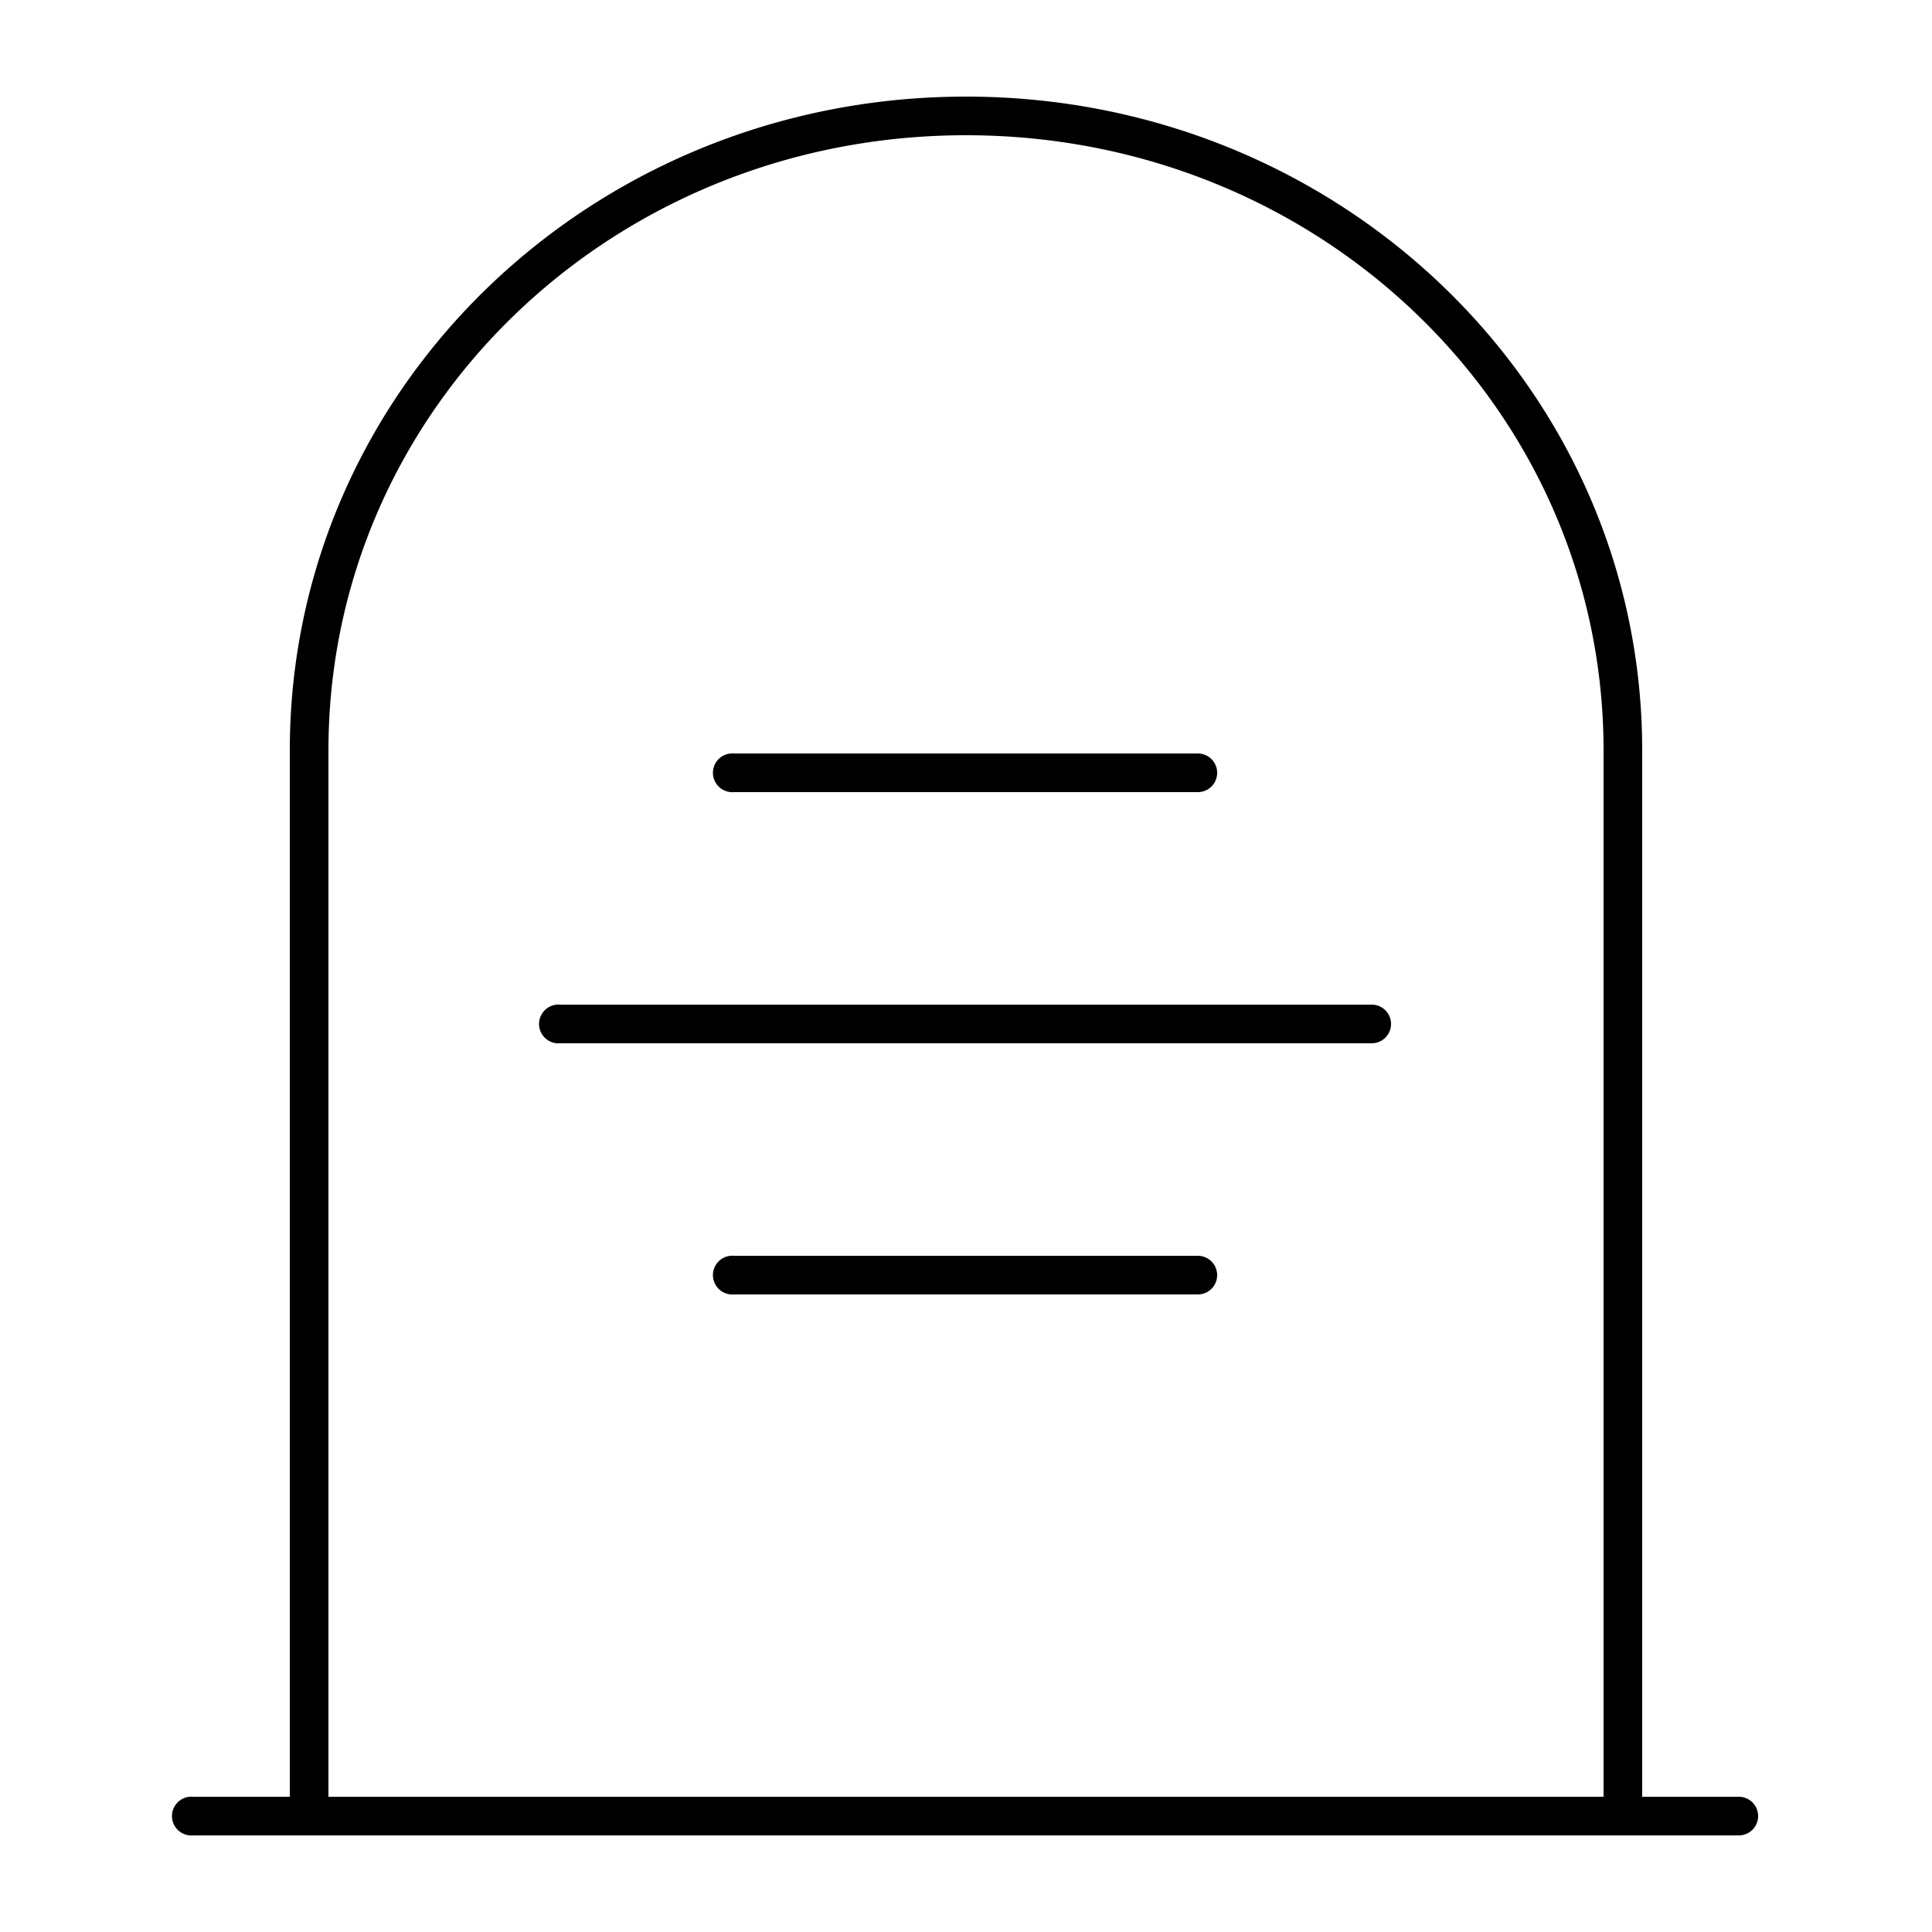 <?xml version="1.0" encoding="UTF-8"?>
<svg version="1.1" viewBox="0 0 100 100" xmlns="http://www.w3.org/2000/svg">
<g transform="translate(0 -952.36)">
<path transform="translate(0 952.36)" d="m50 5c-19.355 0-35 15.079-35 33.844v54.156h-5a1 1 0 0 0-0.188 0 1.004 1.004 0 0 0 0.188 2h80a1 1 0 1 0 0-2h-5v-54.156c0-18.765-15.645-33.844-35-33.844zm0 2c18.317 0 33 14.189 33 31.844v54.156h-66v-54.156c0-17.655 14.683-31.844 33-31.844zm-12.188 32a1.004 1.004 0 0 0 0.188 2h24a1 1 0 1 0 0-2h-24a1 1 0 0 0-0.188 0zm-9 13a1.004 1.004 0 0 0 0.188 2h42a1 1 0 1 0 0-2h-42a1 1 0 0 0-0.188 0zm9 13a1.004 1.004 0 0 0 0.188 2h24a1 1 0 1 0 0-2h-24a1 1 0 0 0-0.188 0z" color="#000000" style="block-progression:tb;text-indent:0;text-transform:none"/>
</g>
</svg>
